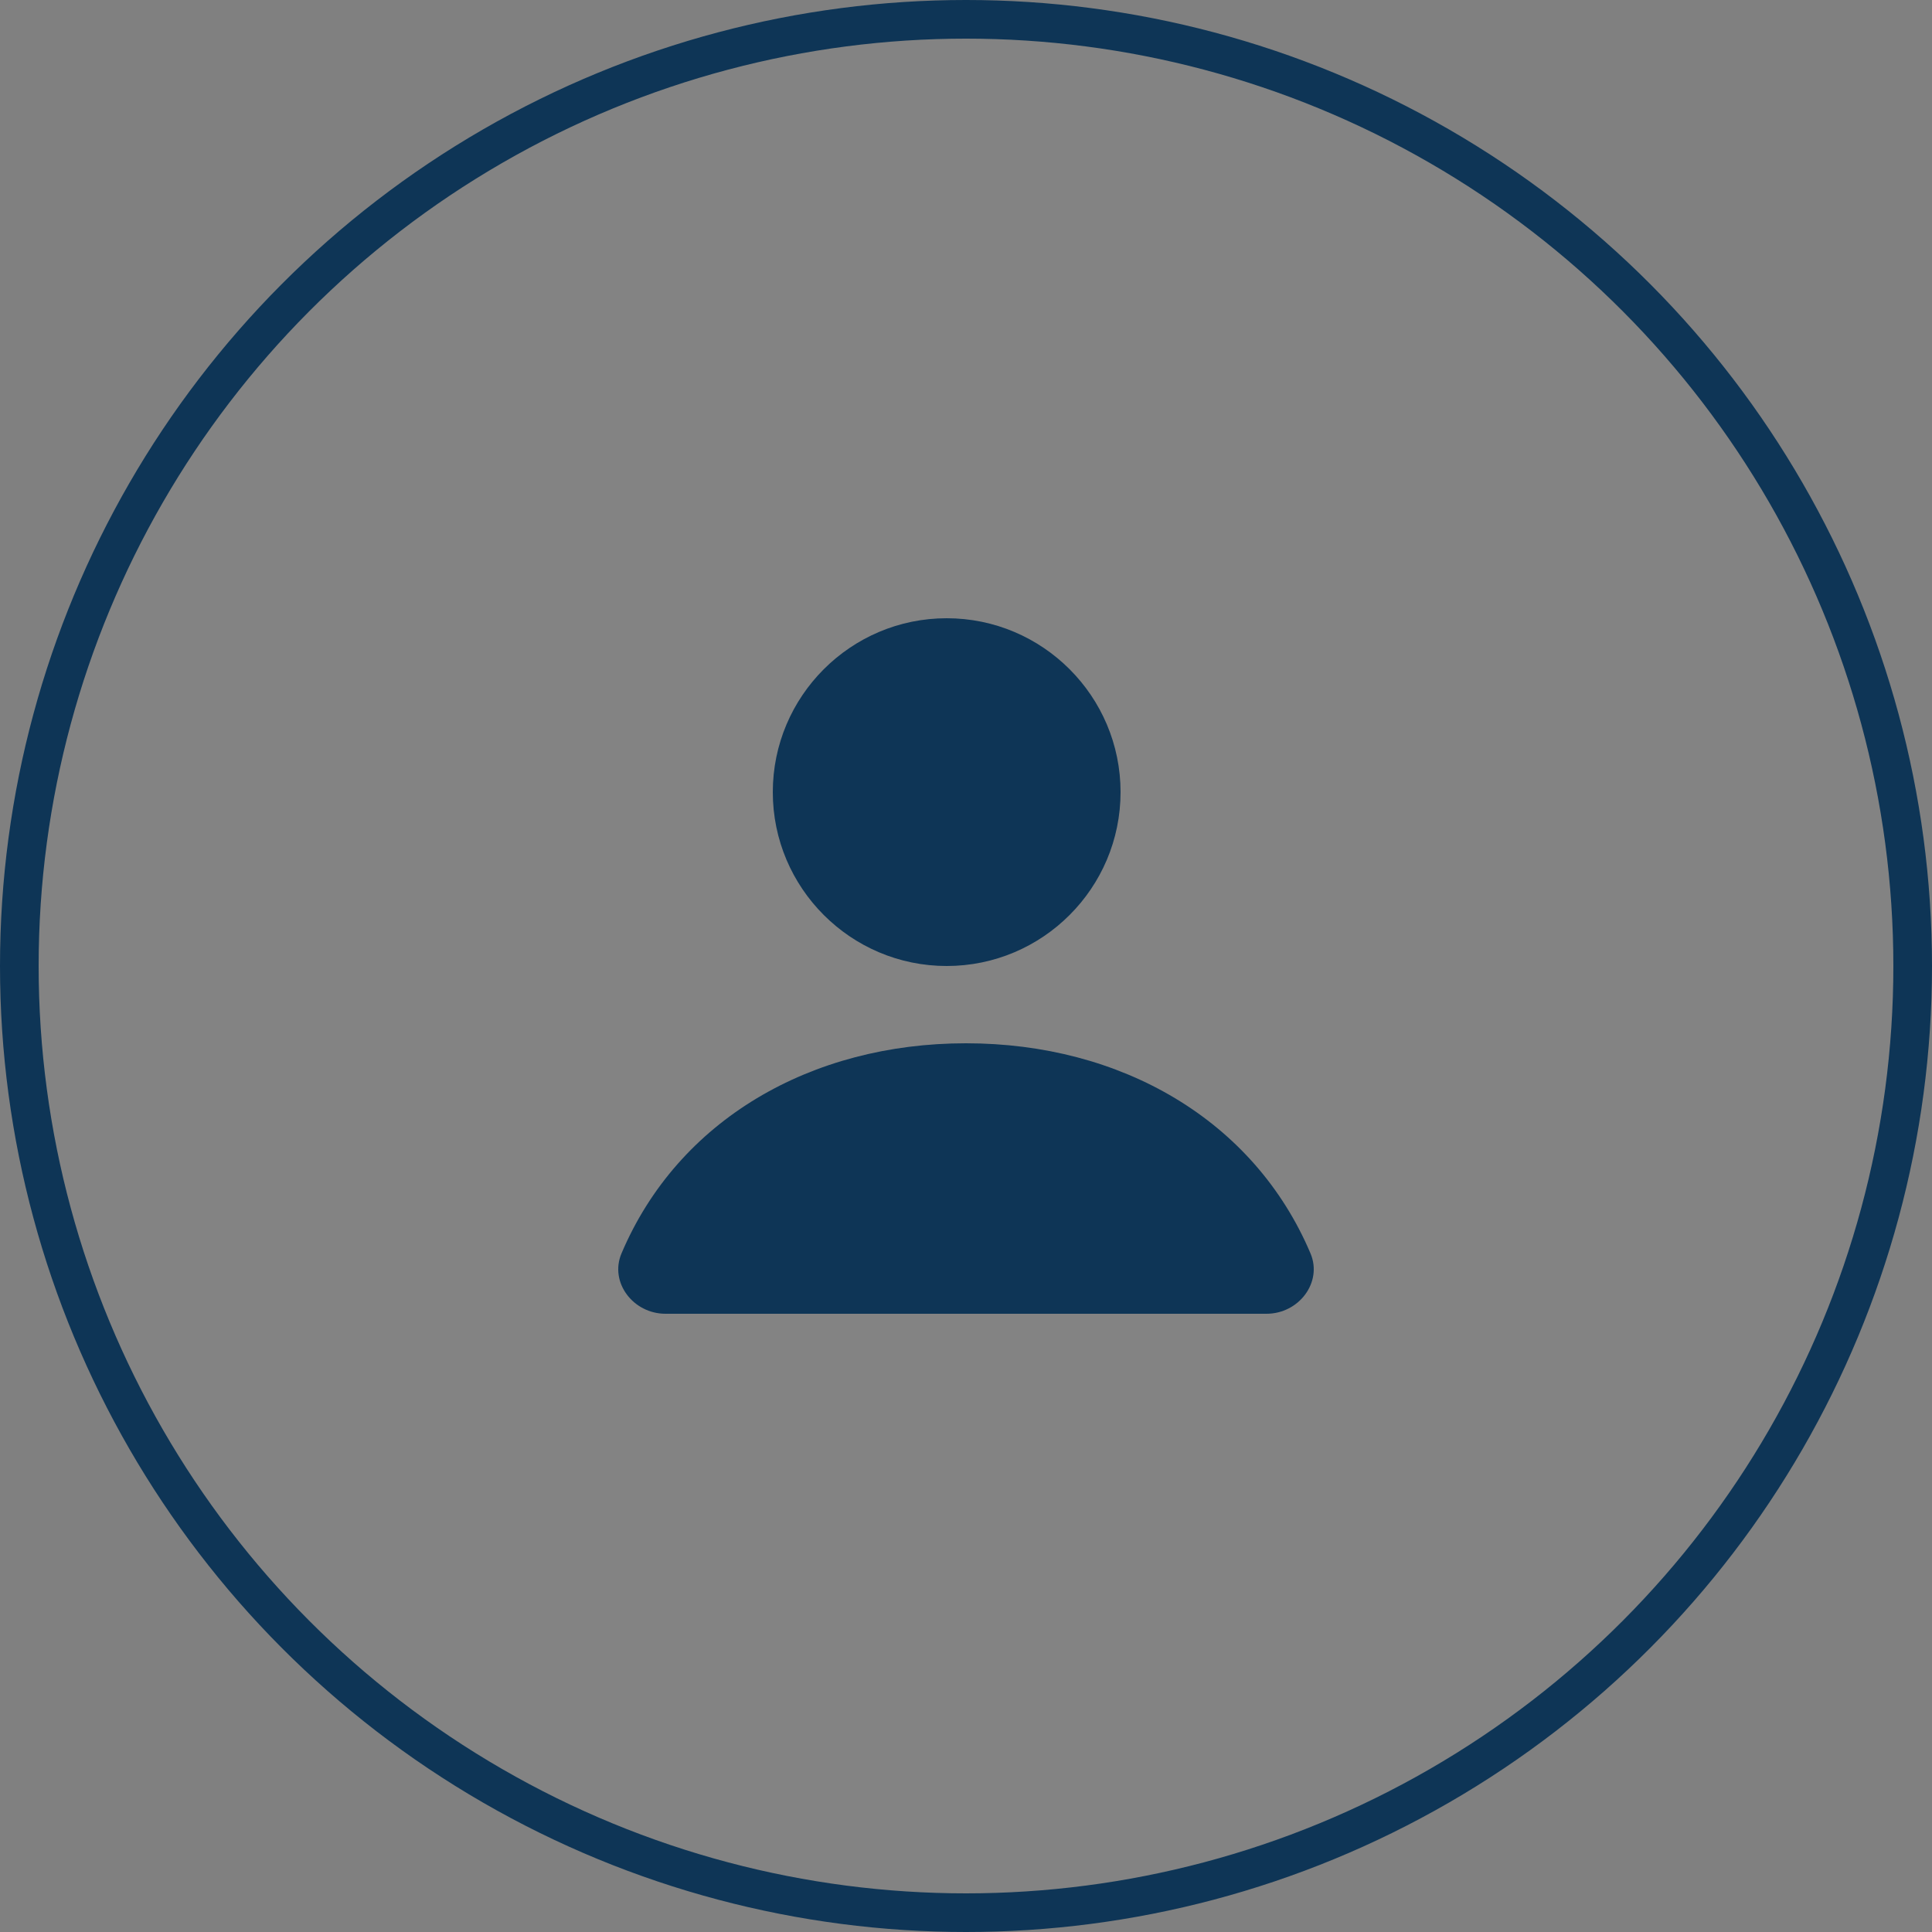 <svg width="50" height="50" viewBox="0 0 50 50" fill="none" xmlns="http://www.w3.org/2000/svg">
<rect x="0" y="0" width="50" height="50" fill="#808080" stroke="none"/>
<circle cx="25" cy="25" r="24.5" fill="white" fill-opacity="0.031" stroke="#0e3556"/>
<path fill-rule="evenodd" clip-rule="evenodd" d="M24.5 16C22.019 16 20 18.018 20 20.5C20 22.982 22.019 25 24.5 25C26.982 25 29 22.982 29 20.5C29 18.018 26.982 16 24.5 16ZM16.084 32.439C15.768 33.187 16.386 34 17.223 34H32.777C33.614 34 34.232 33.187 33.916 32.439C32.451 28.981 29.01 27 24.999 27C20.99 27 17.549 28.981 16.084 32.439Z" fill="#0e3556"/>
</svg>

